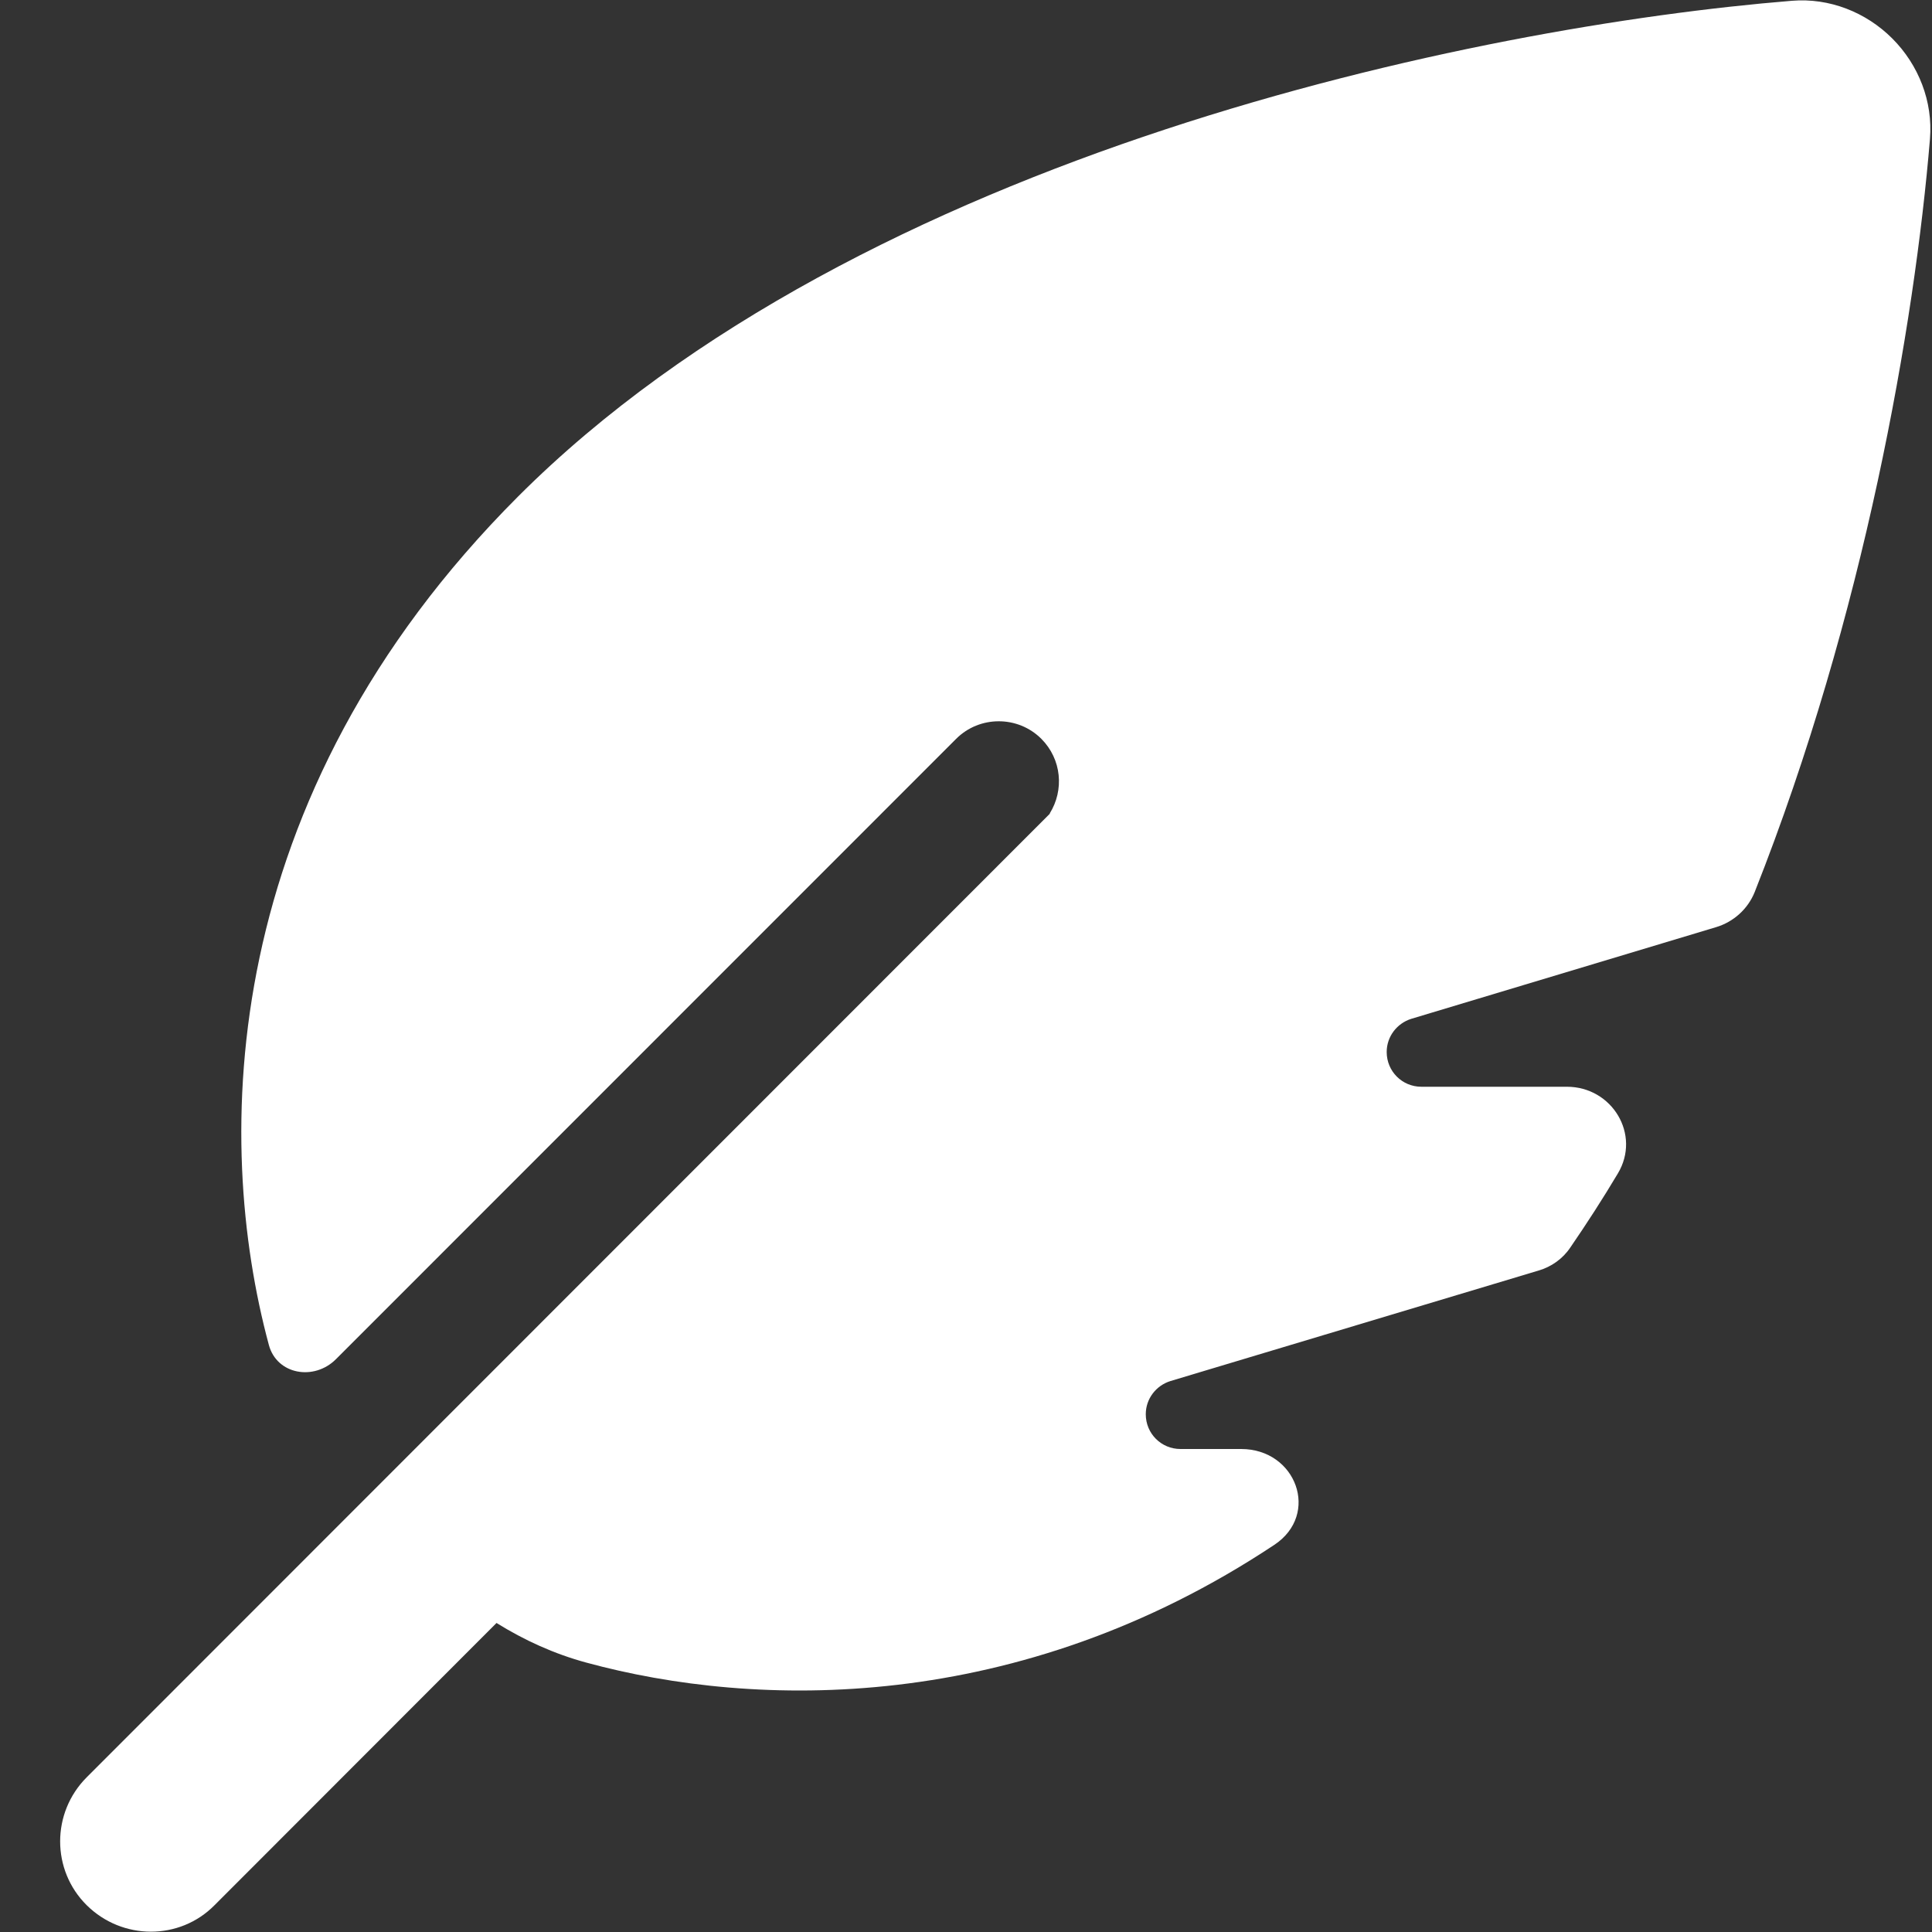 <svg width="40" height="40" viewBox="0 0 40 40" fill="none" xmlns="http://www.w3.org/2000/svg">
<rect x="0" y="0" width="40" height="40" fill="#333333" stroke="none"/>
<g id="fa6-solid:feather-pointed">
<g clip-path="url(#clip0_4_17)">
<path id="Vector" d="M21.739 16.844L1.795 36.797C1.062 37.531 1.062 38.719 1.795 39.445C2.529 40.172 3.716 40.18 4.442 39.445L10.28 33.602C10.858 33.961 11.475 34.242 12.138 34.422C15.635 35.375 21.076 35.508 26.384 31.984C27.336 31.352 26.837 30 25.697 30H24.44C24.042 30 23.722 29.68 23.722 29.281C23.722 28.961 23.933 28.688 24.23 28.594L31.856 26.305C32.121 26.227 32.355 26.062 32.512 25.828C32.855 25.328 33.183 24.82 33.495 24.297C33.979 23.492 33.378 22.5 32.441 22.5H29.428C29.03 22.5 28.71 22.18 28.71 21.781C28.71 21.461 28.921 21.188 29.218 21.094L35.532 19.195C35.892 19.086 36.188 18.82 36.329 18.469C38.6 12.734 39.638 6.727 39.958 2.875C40.021 2.102 39.724 1.344 39.178 0.797C38.631 0.25 37.874 -0.047 37.101 0.016C30.56 0.547 17.837 3.164 10.725 10.281C4.473 16.539 4.426 23.617 5.566 27.844C5.73 28.461 6.502 28.594 6.955 28.141L19.796 15.297C20.28 14.812 21.076 14.812 21.56 15.297C21.981 15.719 22.036 16.359 21.732 16.844H21.739Z" fill="white"/>
</g>
</g>
<defs>
<clipPath id="clip0_4_17">
<rect width="39.966" height="40" fill="white"/>
</clipPath>
</defs>
</svg>
